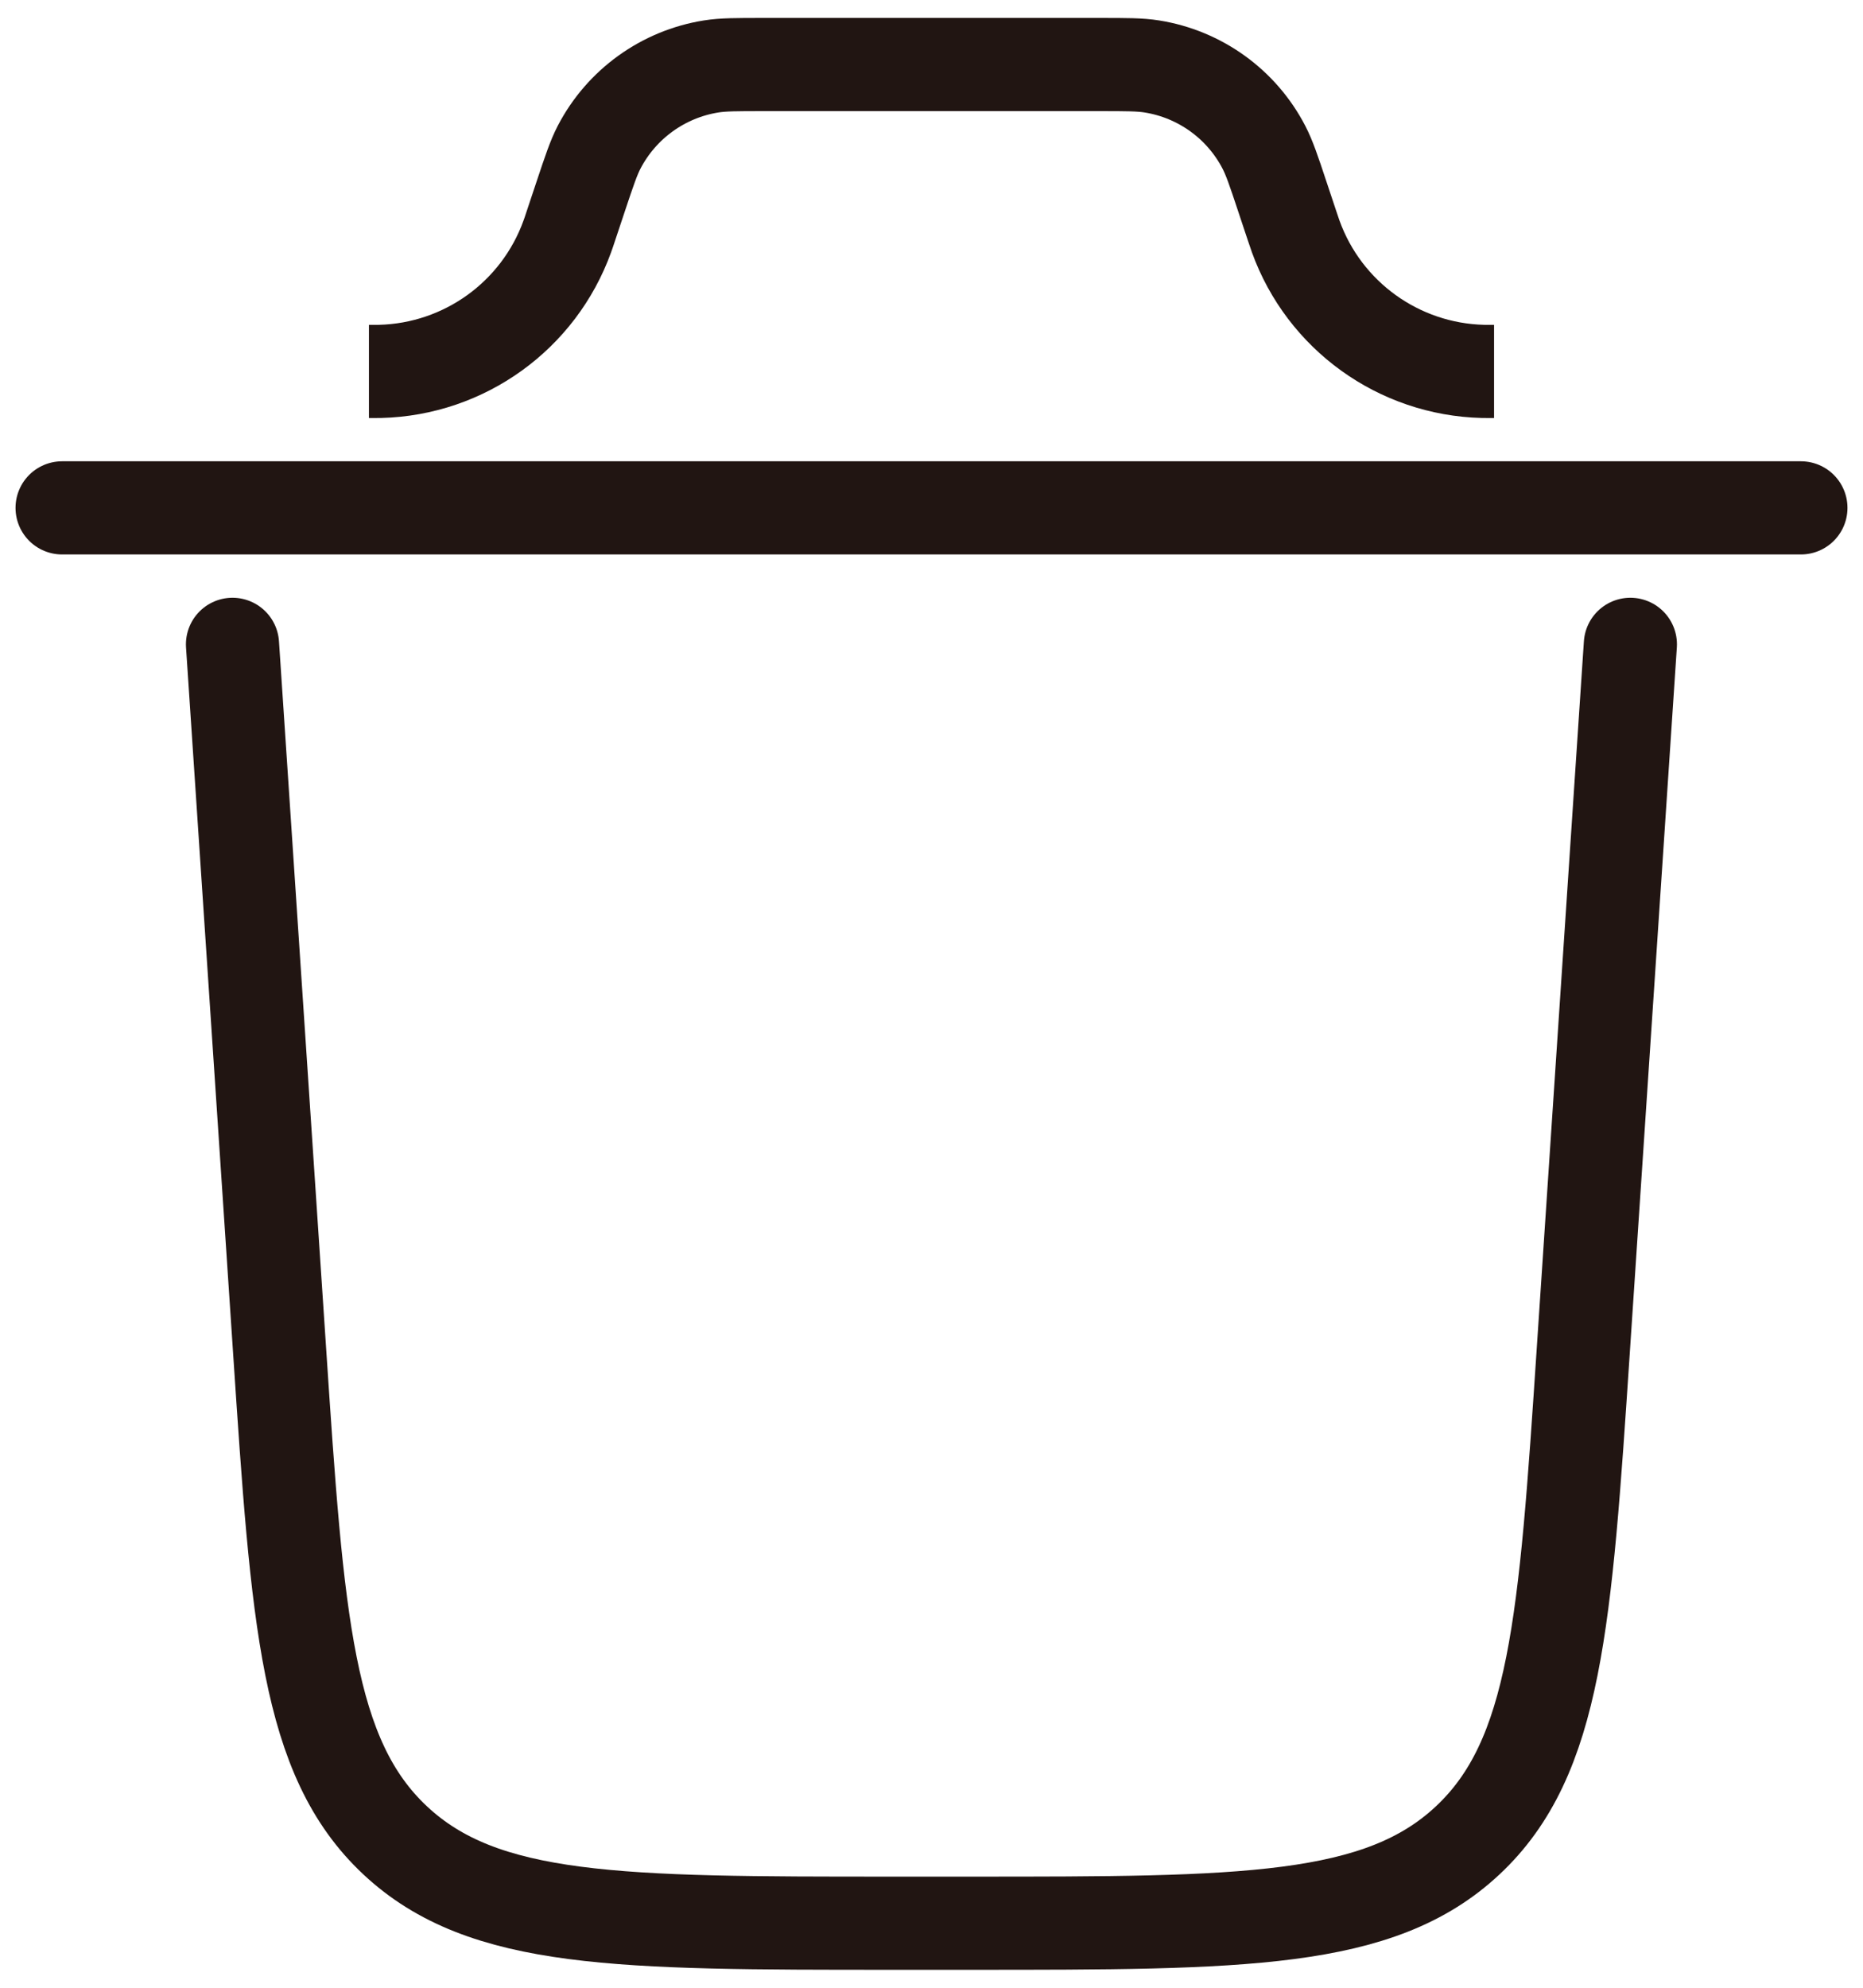 <svg xmlns="http://www.w3.org/2000/svg" width="30" height="32" viewBox="0 0 30 32" fill="none">
<path d="M5.941 5.98C6.033 5.98 6.079 5.98 6.121 5.979C7.477 5.945 8.674 5.083 9.135 3.807C9.15 3.768 9.164 3.724 9.193 3.637L9.353 3.157C9.49 2.747 9.558 2.543 9.648 2.369C10.01 1.675 10.678 1.194 11.45 1.07C11.644 1.039 11.86 1.039 12.291 1.039H17.709C18.141 1.039 18.357 1.039 18.55 1.07C19.323 1.194 19.991 1.675 20.352 2.369C20.442 2.543 20.511 2.747 20.647 3.157L20.807 3.637C20.836 3.724 20.851 3.768 20.865 3.807C21.326 5.083 22.523 5.945 23.879 5.979C23.921 5.98 23.967 5.98 24.059 5.98" stroke="#211512" stroke-width="1.5"/>
<path d="M29 8.176H1" stroke="#211512" stroke-width="1.5" stroke-linecap="round"/>
<path d="M26.254 10.373L25.496 21.736C25.205 26.108 25.059 28.295 23.634 29.628C22.21 30.961 20.018 30.961 15.636 30.961H14.362C9.98 30.961 7.788 30.961 6.364 29.628C4.939 28.295 4.793 26.108 4.502 21.736L3.744 10.373" stroke="#211512" stroke-width="1.5" stroke-linecap="round"/>
</svg>
